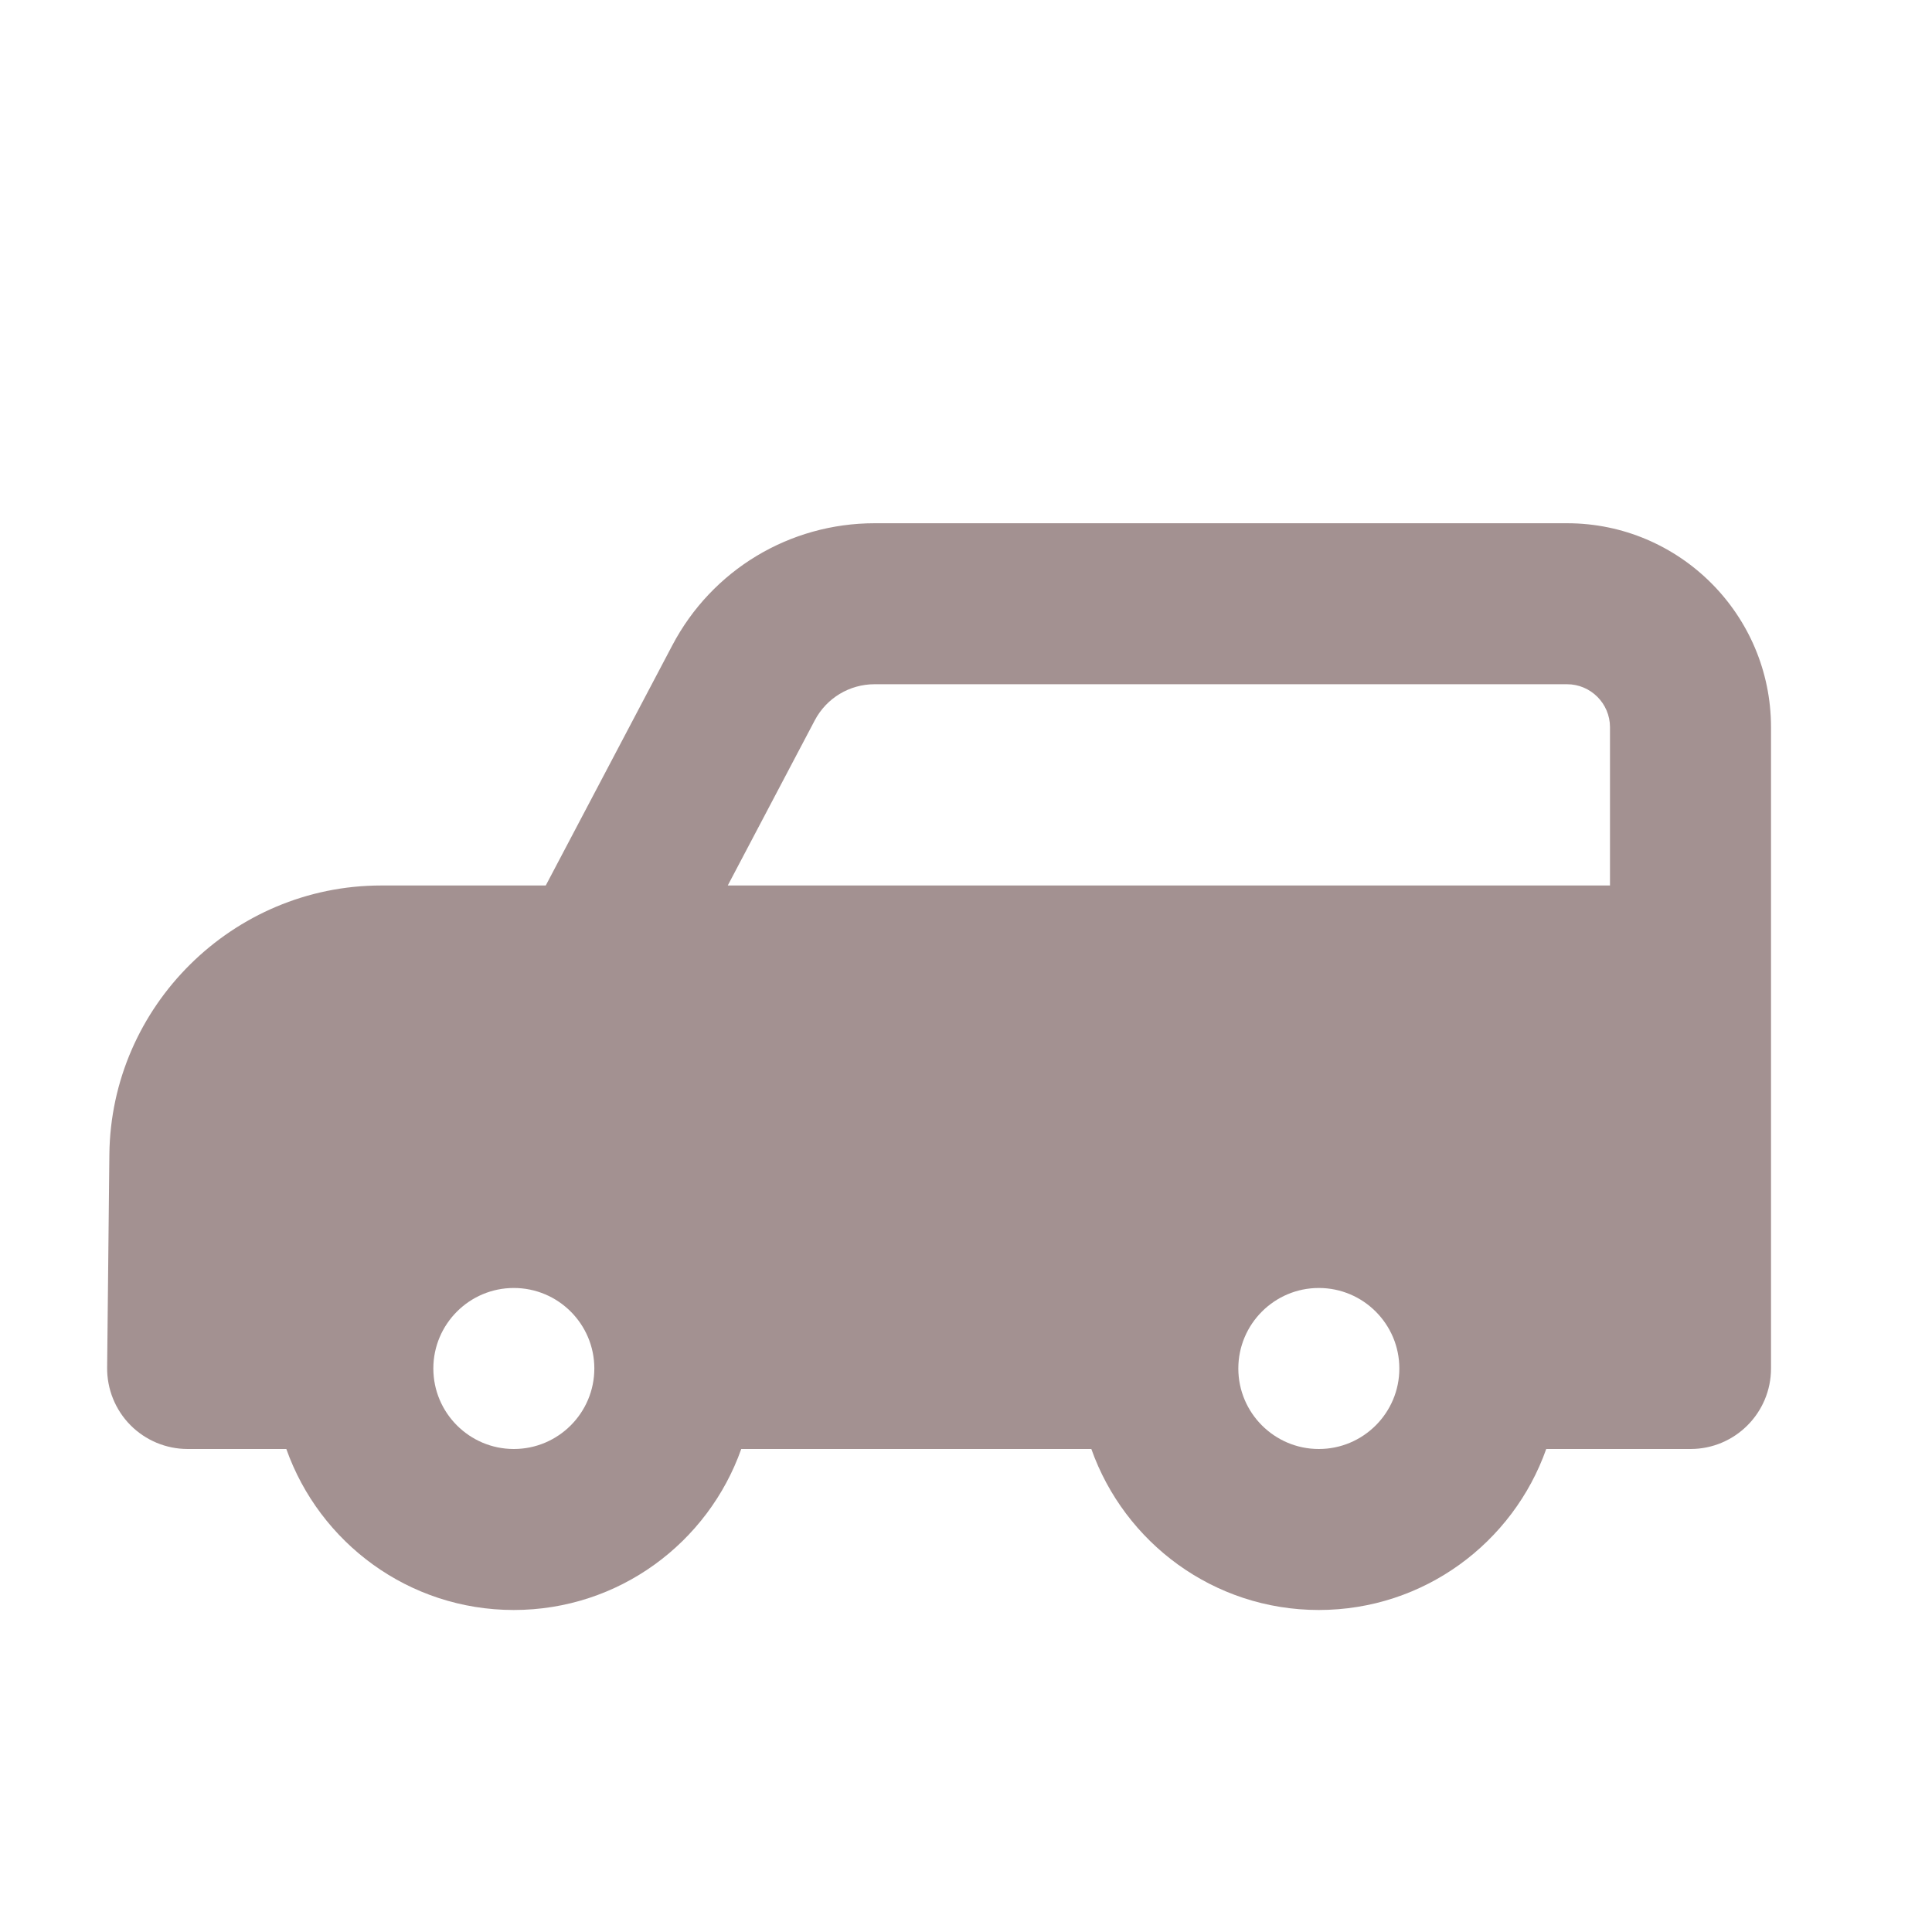 <svg width="64" height="64" viewBox="0 0 64 64" fill="none" xmlns="http://www.w3.org/2000/svg">
<g clip-path="url(#clip0_229_1078)">
<path d="M51.909 17.333H28.973C26.153 17.333 23.585 18.882 22.272 21.376L18.079 29.333H13.021H12.627C7.713 29.333 3.673 33.33 3.623 38.245L3.549 45.306C3.543 46.018 3.82 46.704 4.321 47.21C4.821 47.714 5.504 48 6.216 48H9.485C10.585 51.105 13.539 53.333 17.02 53.333C20.501 53.333 23.456 51.105 24.555 48H36.152C37.252 51.105 40.205 53.333 43.687 53.333C47.168 53.333 50.123 51.105 51.221 48H56C57.472 48 58.667 46.805 58.667 45.333V24.09C58.667 20.364 55.636 17.333 51.909 17.333ZM26.991 23.861C27.38 23.125 28.139 22.666 28.973 22.666H51.909C52.695 22.666 53.333 23.305 53.333 24.09V29.333H24.108L26.991 23.861ZM17.021 48C15.551 48 14.355 46.804 14.355 45.333C14.355 43.862 15.551 42.666 17.021 42.666C18.492 42.666 19.688 43.862 19.688 45.333C19.688 46.804 18.492 48 17.021 48ZM43.688 48C42.217 48 41.021 46.804 41.021 45.333C41.021 43.862 42.217 42.666 43.688 42.666C45.159 42.666 46.355 43.862 46.355 45.333C46.355 46.804 45.159 48 43.688 48Z" fill="#482424" fill-opacity="0.5"/>
</g>
<defs>
<clipPath id="clip0_229_1078">
<rect width="64" height="64" fill="white"/>
</clipPath>
</defs>
</svg>
